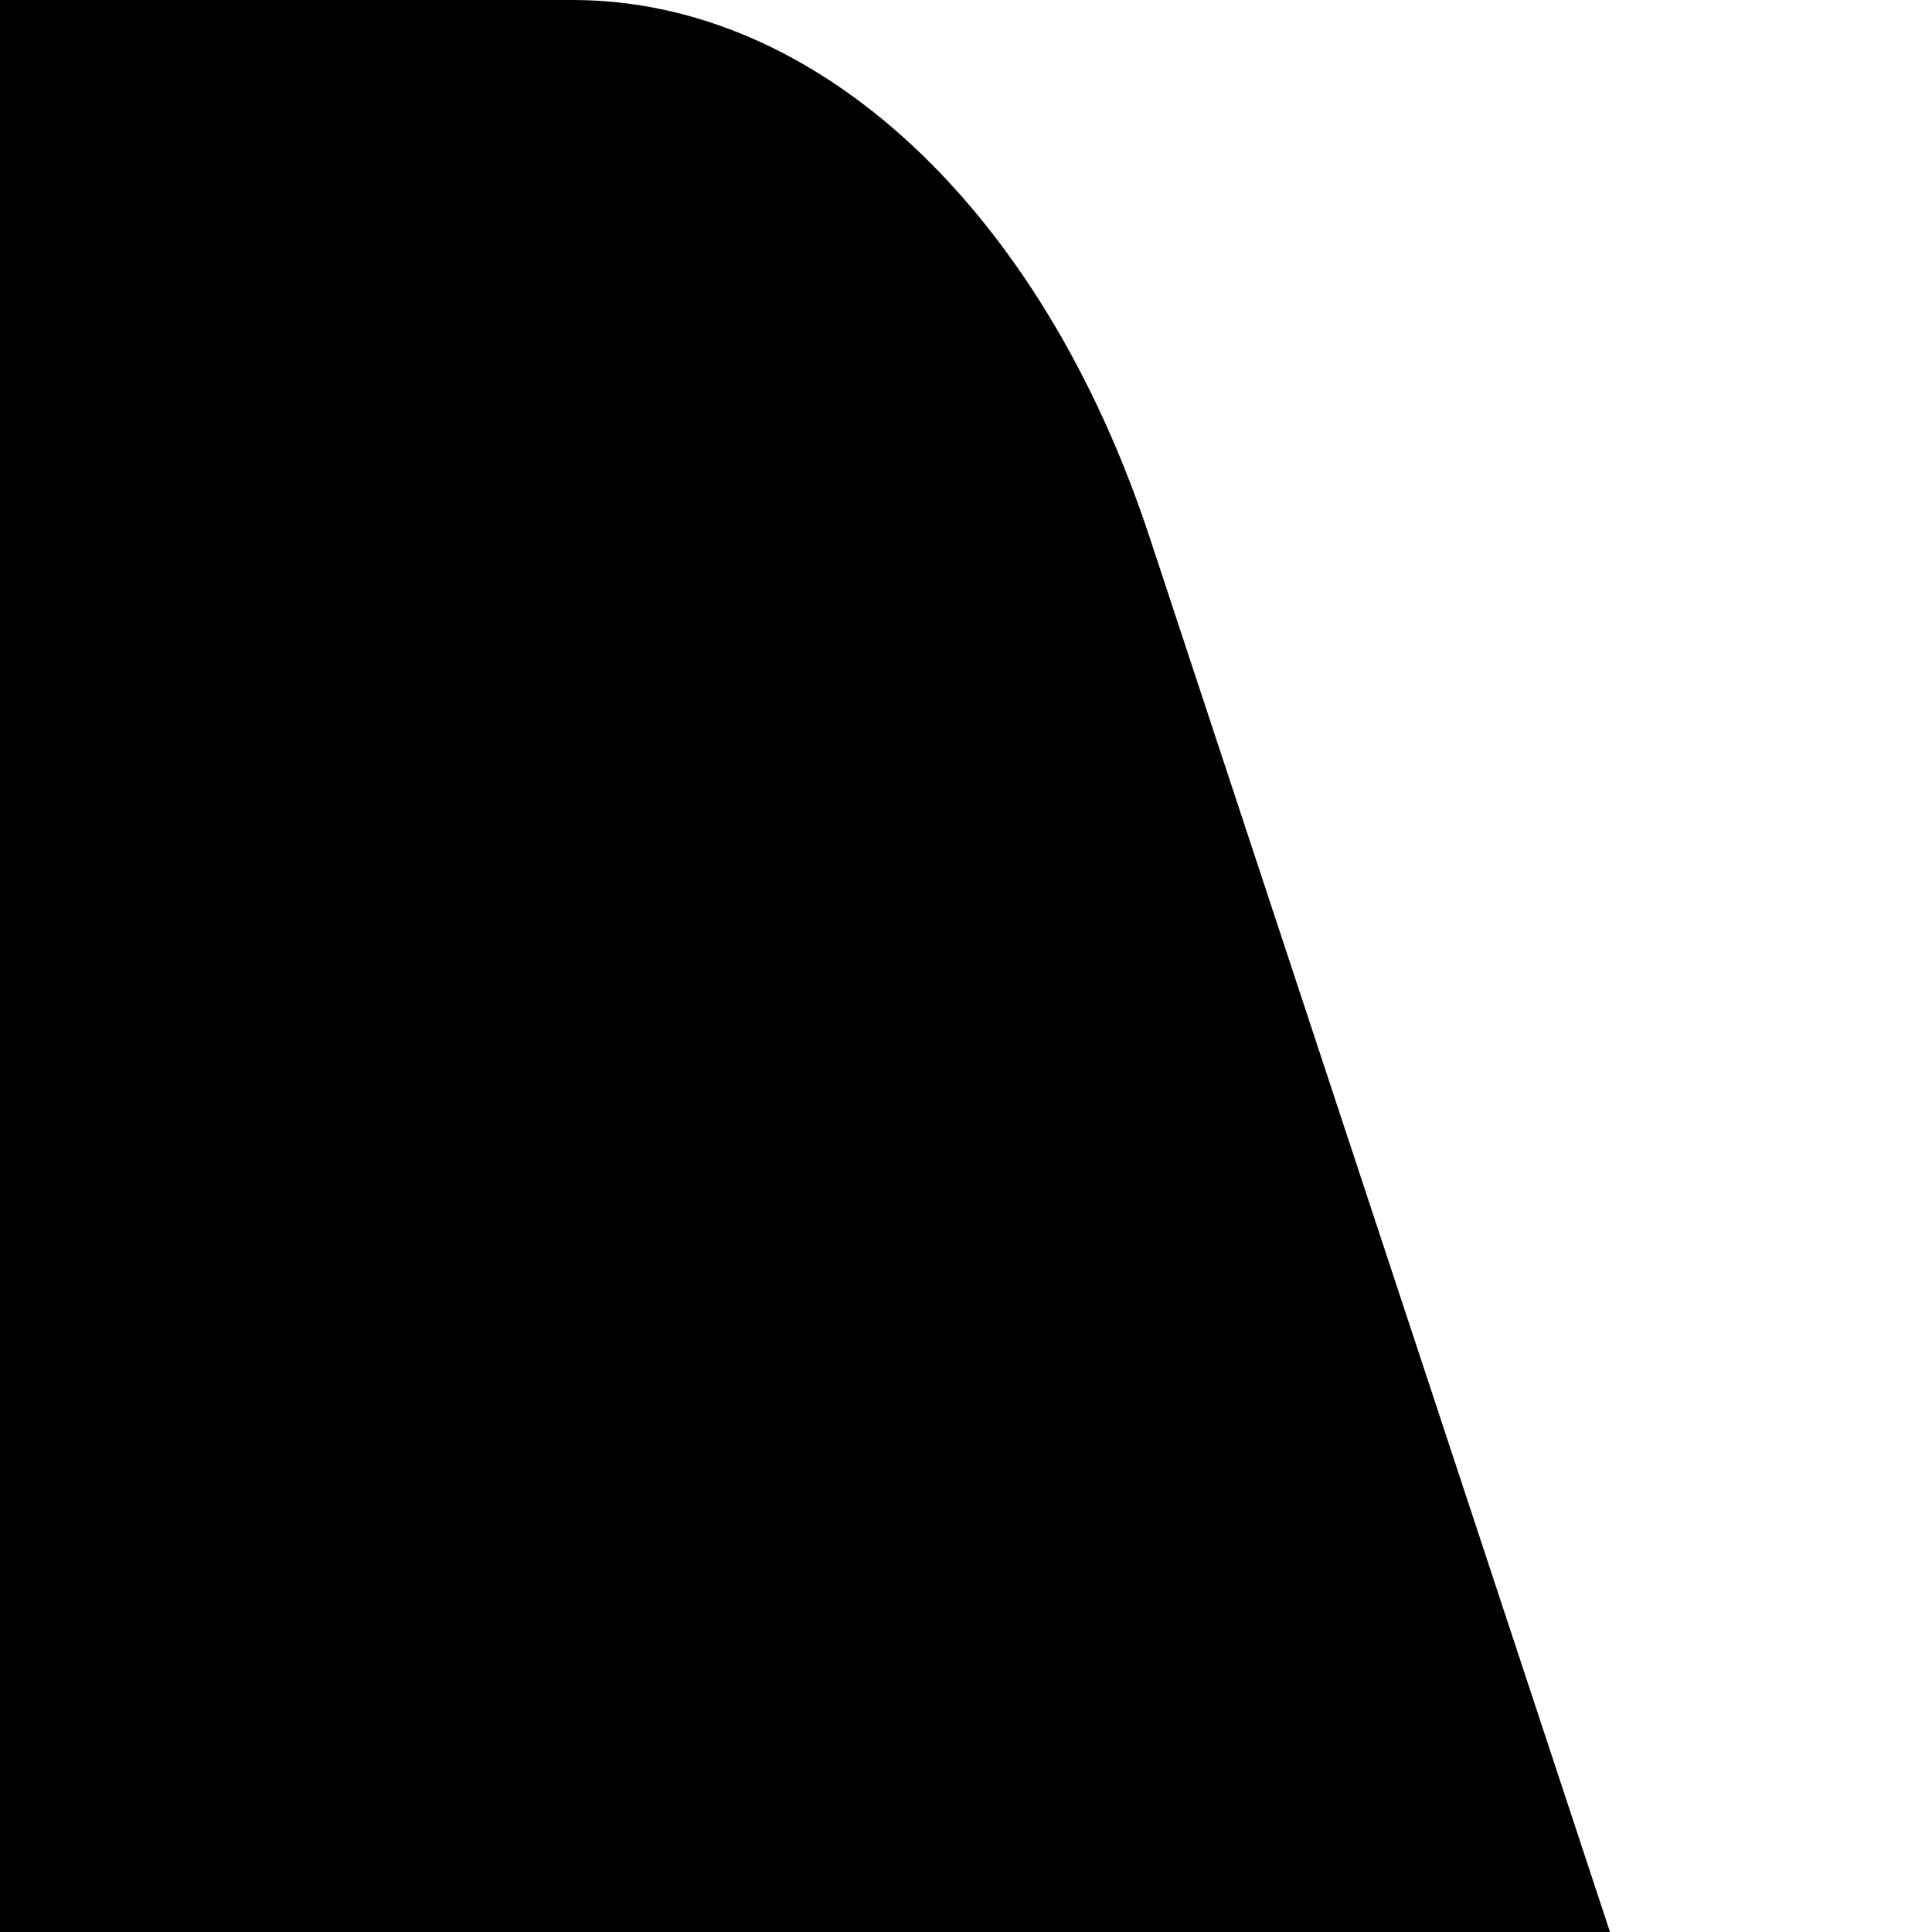 ﻿<?xml version="1.0" encoding="utf-8"?>
<svg version="1.1" xmlns:xlink="http://www.w3.org/1999/xlink" width="3px" height="3px" xmlns="http://www.w3.org/2000/svg">
  <g transform="matrix(1 0 0 1 -1340 -1412 )">
    <path d="M 1.785 0.834  L 2.5 3  L 0 3  L 0 0  L 0.889 0  C 1.269 0  1.617 0.324  1.785 0.834  Z " fill-rule="nonzero" fill="#000000" stroke="none" transform="matrix(1 0 0 1 1340 1412 )" />
  </g>
</svg>